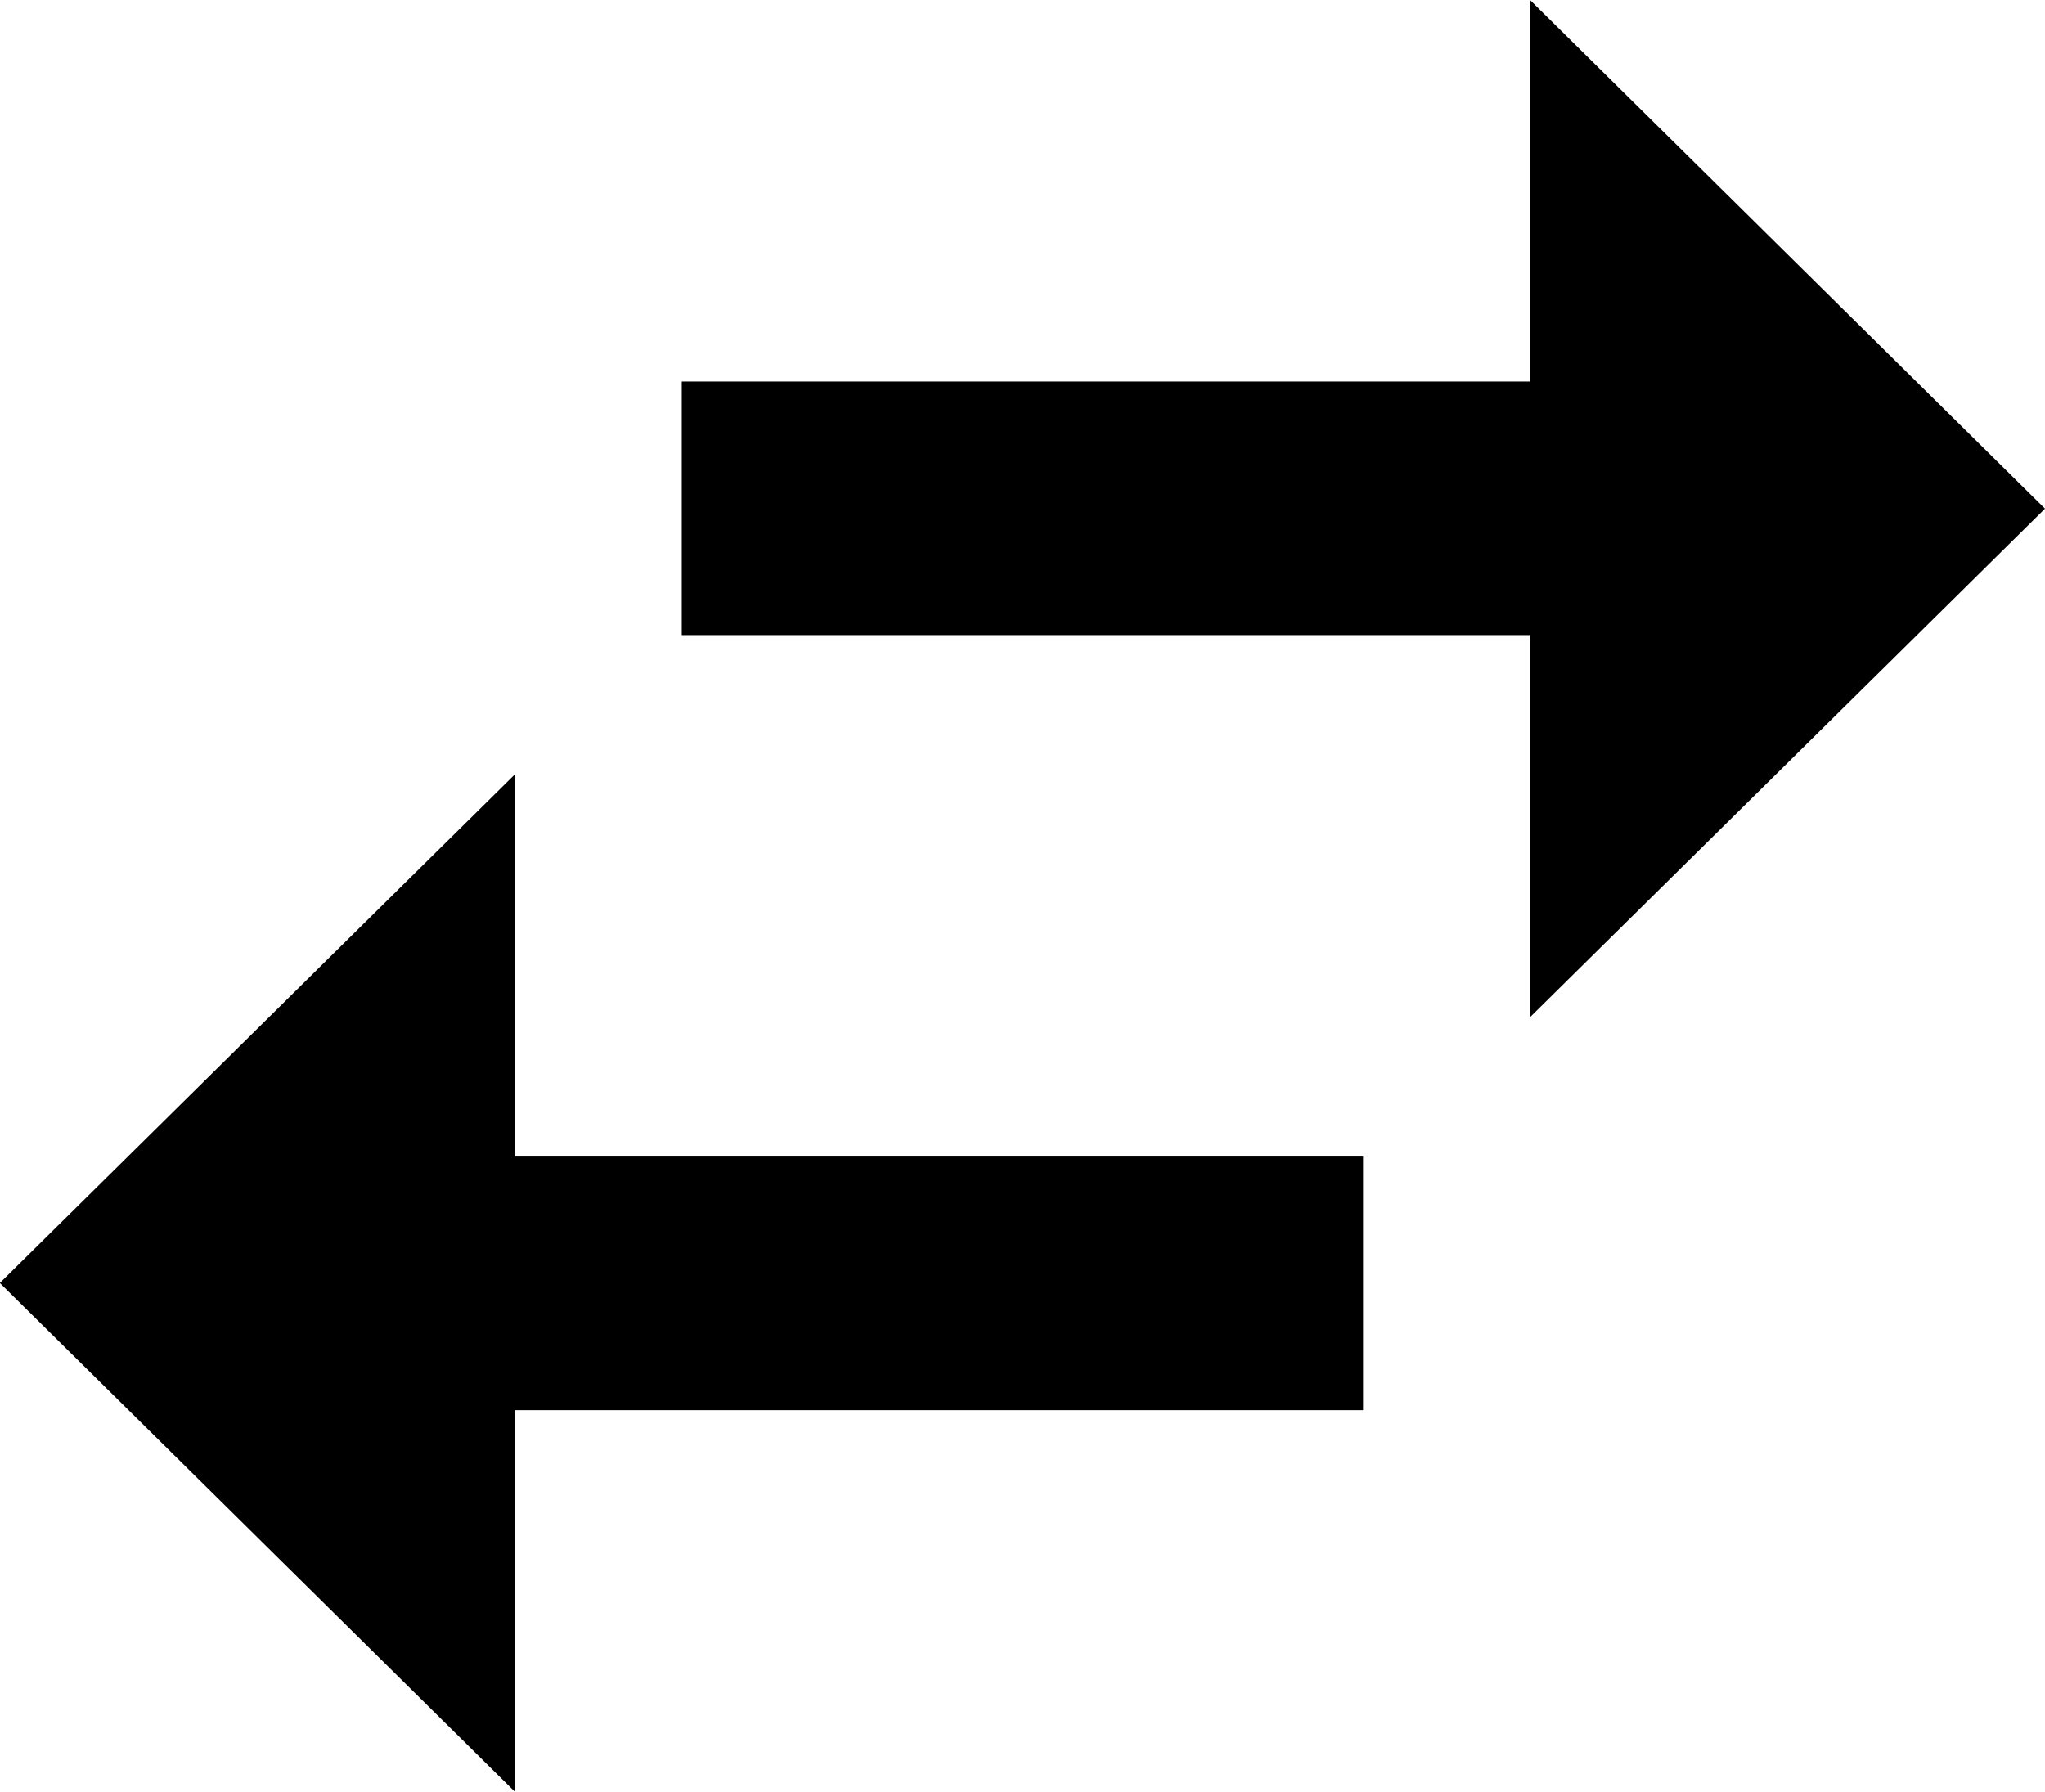 <svg xmlns="http://www.w3.org/2000/svg"  viewBox="0 0 13.201 11.567">
  <g id="Group_13524" data-name="Group 13524" transform="translate(-3.225)">
    <path id="Icon_material-repeat" data-name="Icon material-repeat" d="M9,38.463h5.476V36L17.8,39.284l-3.325,3.284V40.1H9Z" transform="translate(-1.374 -36)" fill="current"/>
    <path id="Icon_material-repeat-2" data-name="Icon material-repeat" d="M9,38.463h5.476V36L17.8,39.284l-3.325,3.284V40.1H9Z" transform="translate(21.024 47.567) rotate(180)" fill="current"/>
  </g>s
</svg>
